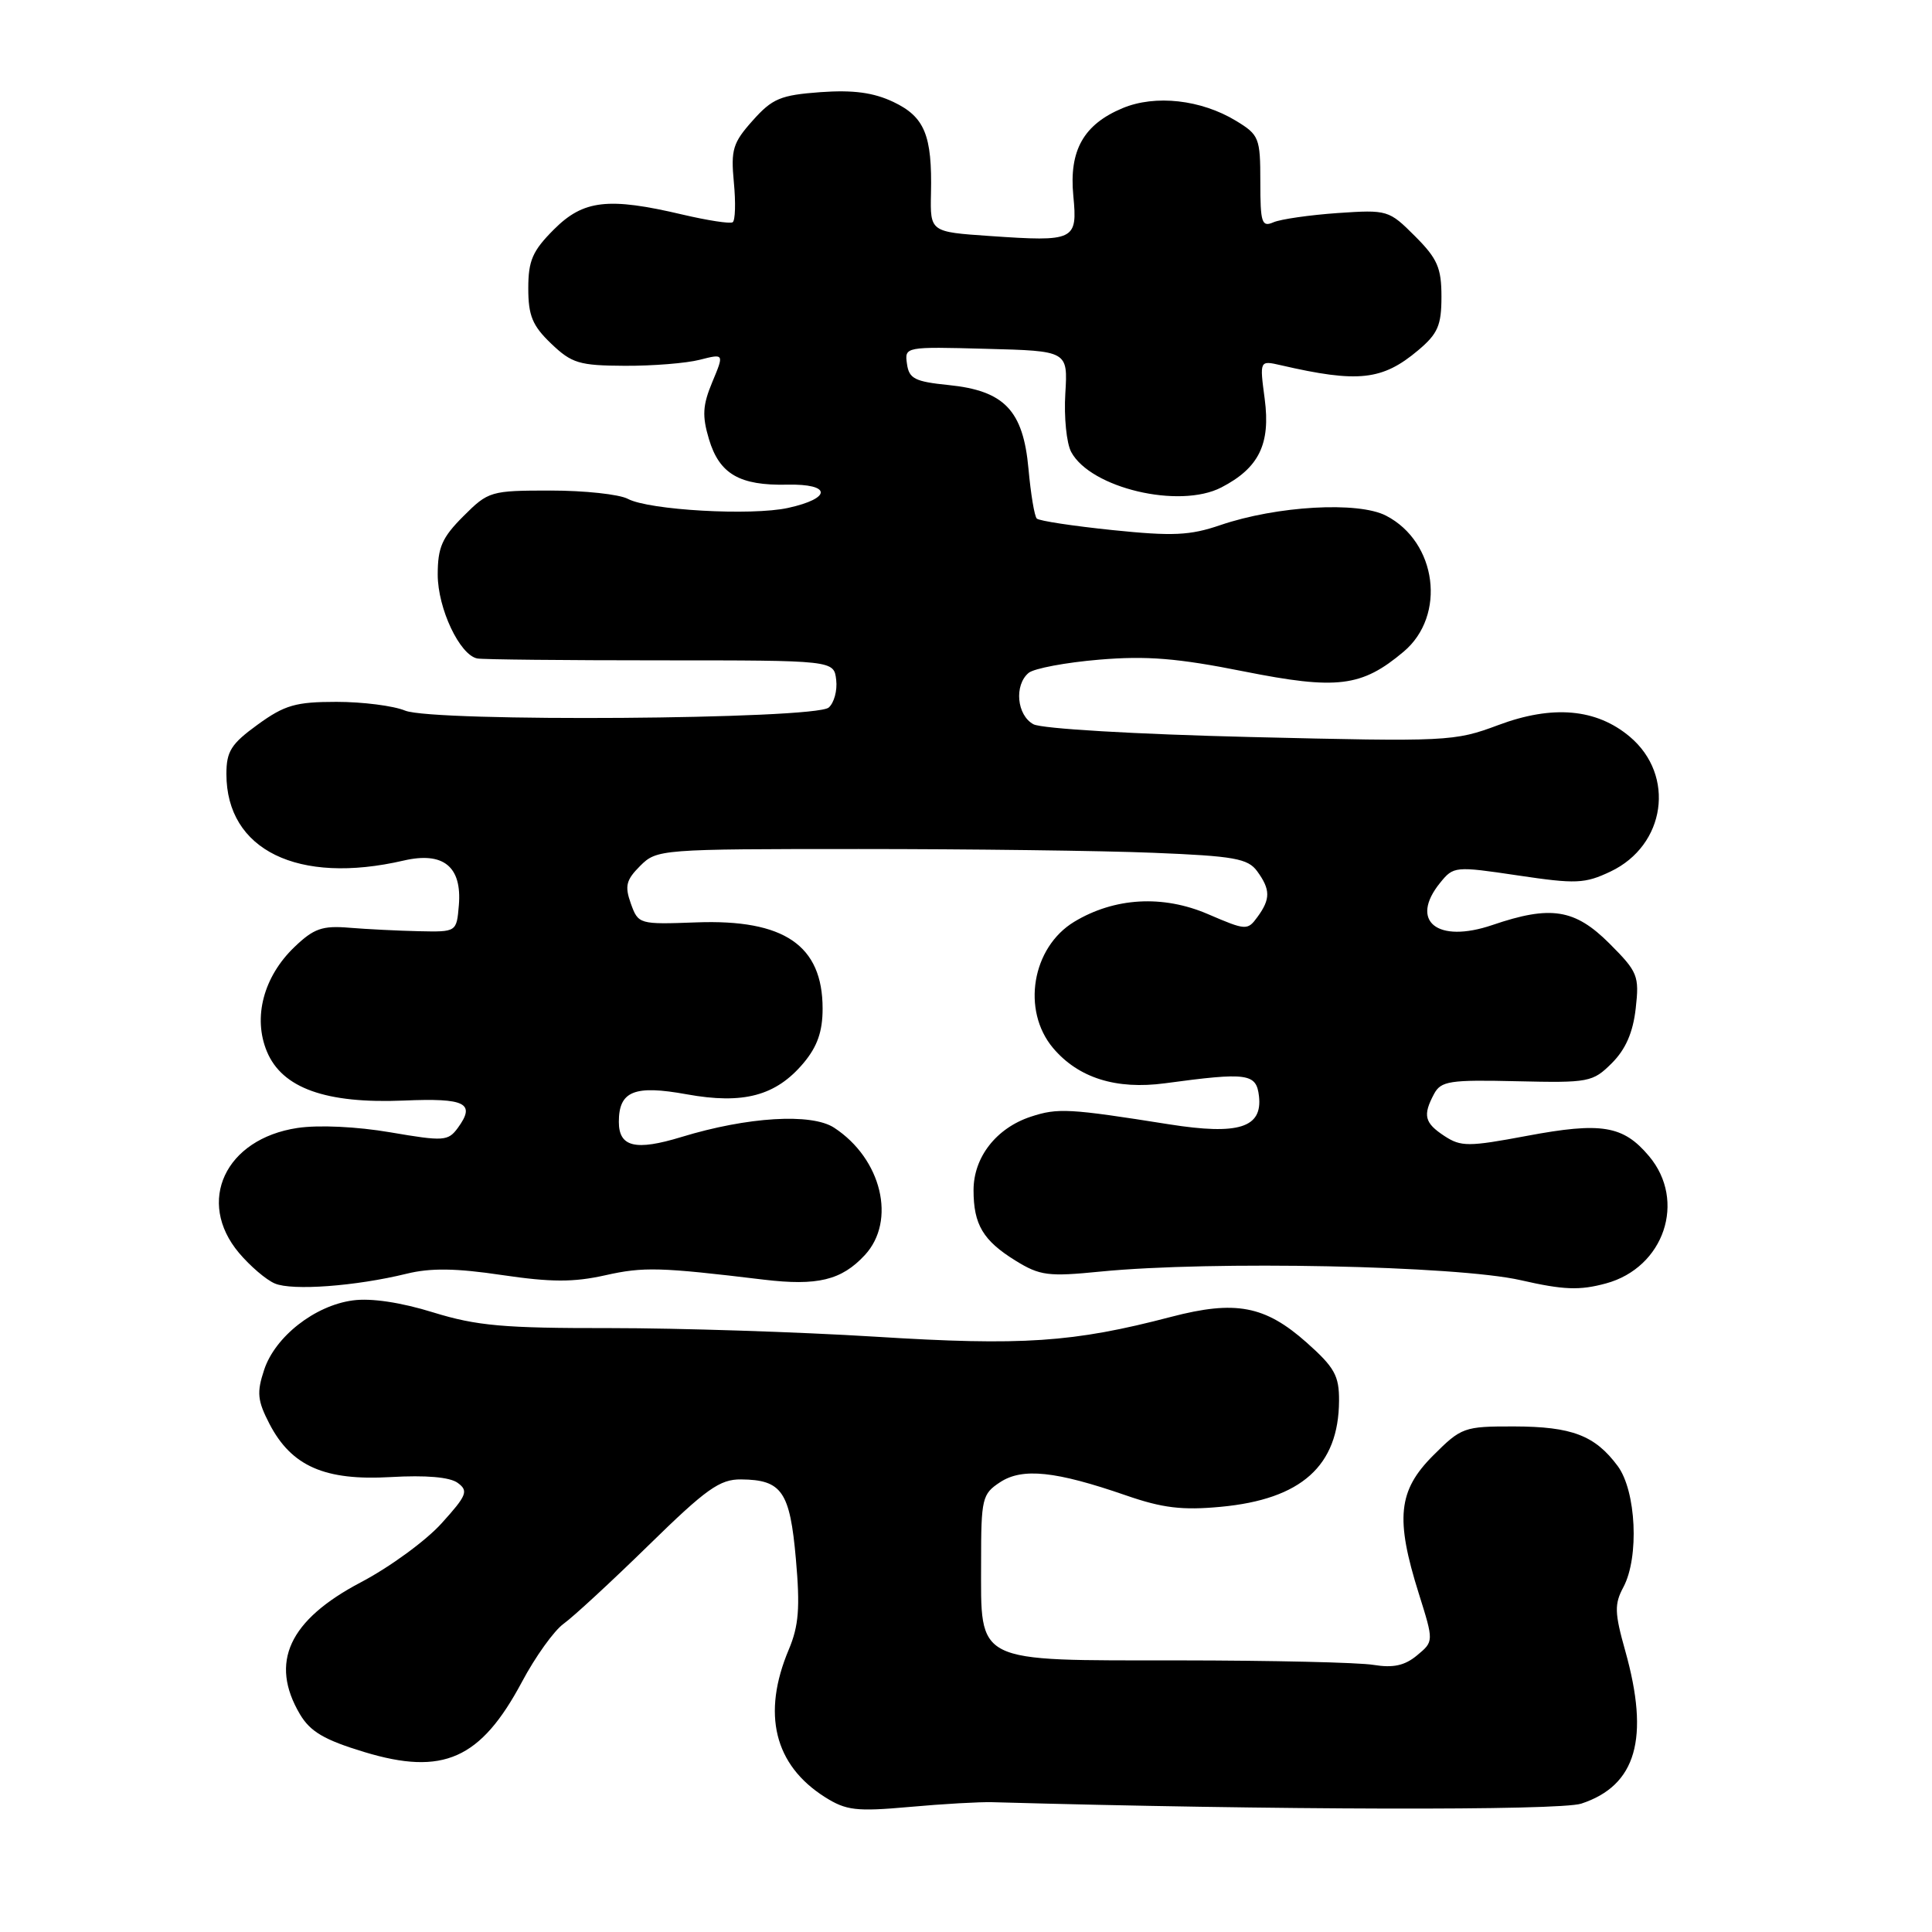 <?xml version="1.0" encoding="UTF-8" standalone="no"?>
<!DOCTYPE svg PUBLIC "-//W3C//DTD SVG 1.1//EN" "http://www.w3.org/Graphics/SVG/1.1/DTD/svg11.dtd" >
<svg xmlns="http://www.w3.org/2000/svg" xmlns:xlink="http://www.w3.org/1999/xlink" version="1.1" viewBox="0 0 256 256">
 <g >
 <path fill="currentColor"
d=" M 131.50 238.80 C 168.93 239.85 206.64 239.94 209.53 238.99 C 216.82 236.59 218.61 230.36 215.36 218.77 C 213.93 213.69 213.90 212.56 215.11 210.30 C 217.22 206.34 216.81 197.57 214.35 194.25 C 211.34 190.20 208.29 189.03 200.63 189.01 C 193.98 189.00 193.64 189.12 189.88 192.88 C 185.25 197.52 184.87 201.22 188.00 211.16 C 189.99 217.50 189.99 217.50 187.77 219.34 C 186.14 220.70 184.61 221.03 182.02 220.61 C 180.09 220.28 168.49 220.02 156.25 220.01 C 128.89 220.00 130.00 220.55 130.00 207.02 C 130.00 198.54 130.14 197.96 132.52 196.40 C 135.47 194.46 139.88 194.92 149.21 198.15 C 154.03 199.82 156.65 200.14 161.76 199.66 C 172.44 198.66 177.38 194.24 177.43 185.62 C 177.45 182.28 176.84 181.19 173.13 177.89 C 167.62 173.00 163.71 172.26 155.18 174.49 C 142.19 177.89 135.49 178.34 116.00 177.12 C 105.83 176.49 90.01 175.98 80.86 175.98 C 66.73 176.00 63.18 175.68 57.40 173.90 C 53.12 172.57 49.16 171.98 46.76 172.31 C 41.72 172.98 36.45 177.11 35.00 181.51 C 34.00 184.52 34.11 185.59 35.71 188.68 C 38.63 194.29 43.03 196.22 51.76 195.72 C 56.43 195.45 59.61 195.72 60.65 196.49 C 62.10 197.55 61.87 198.14 58.51 201.85 C 56.44 204.15 51.63 207.66 47.82 209.66 C 38.28 214.68 35.69 220.28 39.74 227.14 C 41.11 229.45 42.95 230.54 48.26 232.15 C 58.71 235.32 63.69 233.11 69.16 222.86 C 70.93 219.53 73.42 216.06 74.69 215.15 C 75.96 214.24 81.03 209.56 85.95 204.75 C 93.59 197.27 95.38 196.00 98.20 196.03 C 103.61 196.08 104.67 197.63 105.46 206.59 C 106.03 213.03 105.84 215.43 104.52 218.57 C 100.93 227.08 102.59 233.87 109.30 238.12 C 112.12 239.90 113.44 240.06 120.50 239.43 C 124.90 239.03 129.85 238.75 131.50 238.80 Z  M 53.86 168.78 C 57.05 167.99 60.42 168.04 66.52 168.95 C 73.03 169.91 75.99 169.92 80.20 168.98 C 85.28 167.84 87.43 167.90 101.20 169.56 C 108.32 170.41 111.50 169.64 114.59 166.31 C 118.80 161.77 116.83 153.55 110.53 149.43 C 107.54 147.47 99.05 147.98 90.29 150.66 C 84.20 152.52 82.00 151.99 82.00 148.65 C 82.00 144.57 84.05 143.74 90.99 145.00 C 98.50 146.36 102.81 145.21 106.47 140.86 C 108.30 138.68 109.00 136.68 109.00 133.65 C 109.00 125.27 103.92 121.79 92.28 122.22 C 84.68 122.50 84.58 122.47 83.59 119.73 C 82.76 117.40 82.96 116.60 84.83 114.73 C 87.03 112.54 87.48 112.50 113.78 112.50 C 128.48 112.50 146.05 112.72 152.83 113.00 C 163.54 113.43 165.35 113.76 166.58 115.44 C 168.35 117.87 168.36 119.12 166.63 121.49 C 165.30 123.31 165.12 123.30 160.07 121.13 C 154.08 118.55 147.68 118.92 142.34 122.14 C 136.74 125.53 135.34 133.87 139.53 138.86 C 142.88 142.83 147.89 144.41 154.37 143.54 C 165.32 142.06 166.47 142.22 166.82 145.24 C 167.30 149.43 164.12 150.43 154.93 148.98 C 141.62 146.87 140.17 146.79 136.58 147.97 C 132.01 149.48 129.00 153.34 129.00 157.70 C 129.00 162.26 130.26 164.38 134.56 167.04 C 137.80 169.04 138.89 169.18 145.82 168.49 C 160.54 167.04 193.03 167.70 201.50 169.63 C 207.19 170.93 209.30 171.01 212.80 170.06 C 220.50 167.97 223.50 159.12 218.50 153.19 C 215.09 149.13 212.21 148.65 202.31 150.51 C 194.57 151.96 193.59 151.96 191.40 150.53 C 188.75 148.79 188.50 147.80 190.02 144.95 C 190.94 143.24 192.09 143.06 200.99 143.27 C 210.54 143.49 211.04 143.40 213.58 140.87 C 215.40 139.05 216.38 136.82 216.74 133.63 C 217.23 129.30 217.02 128.78 213.25 125.01 C 208.67 120.44 205.48 119.93 197.75 122.57 C 190.44 125.06 186.71 122.05 190.82 116.98 C 192.60 114.78 192.79 114.76 201.13 116.00 C 208.84 117.15 209.99 117.10 213.41 115.48 C 220.71 112.01 222.04 102.74 215.96 97.62 C 211.53 93.89 205.73 93.38 198.52 96.08 C 192.71 98.25 191.86 98.29 165.72 97.66 C 150.44 97.29 138.04 96.56 136.94 95.97 C 134.73 94.78 134.36 90.78 136.30 89.16 C 137.02 88.57 141.22 87.78 145.63 87.41 C 151.94 86.88 156.03 87.21 164.79 88.96 C 177.19 91.43 180.43 91.03 185.99 86.35 C 191.67 81.57 190.41 71.82 183.66 68.33 C 179.96 66.41 169.18 67.03 161.70 69.58 C 157.67 70.96 155.40 71.06 147.42 70.24 C 142.20 69.70 137.68 69.02 137.38 68.71 C 137.07 68.41 136.58 65.44 136.28 62.13 C 135.58 54.38 133.09 51.77 125.69 51.02 C 121.23 50.57 120.45 50.18 120.18 48.22 C 119.85 45.94 119.91 45.93 130.68 46.22 C 141.50 46.50 141.50 46.50 141.16 52.15 C 140.97 55.26 141.32 58.74 141.94 59.89 C 144.51 64.68 156.27 67.46 161.83 64.59 C 166.82 62.01 168.37 58.84 167.58 52.86 C 166.90 47.75 166.90 47.75 169.70 48.39 C 179.96 50.76 183.17 50.41 187.92 46.41 C 190.52 44.22 191.00 43.12 191.00 39.31 C 191.00 35.49 190.47 34.27 187.49 31.29 C 184.04 27.84 183.86 27.78 177.24 28.23 C 173.53 28.49 169.71 29.04 168.75 29.45 C 167.19 30.13 167.00 29.55 167.00 24.09 C 167.00 18.27 166.84 17.87 163.78 16.01 C 159.15 13.20 153.09 12.52 148.75 14.33 C 143.58 16.49 141.64 19.93 142.22 25.94 C 142.79 31.87 142.43 32.05 131.13 31.27 C 123.25 30.73 123.25 30.73 123.36 25.62 C 123.53 17.91 122.52 15.48 118.38 13.51 C 115.74 12.26 113.07 11.90 108.72 12.21 C 103.43 12.60 102.34 13.05 99.74 15.97 C 97.10 18.92 96.83 19.83 97.24 24.17 C 97.50 26.86 97.43 29.24 97.08 29.45 C 96.73 29.67 93.76 29.21 90.47 28.44 C 80.59 26.11 77.31 26.49 73.40 30.40 C 70.56 33.24 70.00 34.53 70.00 38.21 C 70.00 41.82 70.55 43.16 73.03 45.53 C 75.76 48.14 76.75 48.44 82.78 48.47 C 86.48 48.49 90.95 48.13 92.73 47.67 C 95.96 46.85 95.96 46.85 94.38 50.63 C 93.10 53.70 93.02 55.11 93.94 58.19 C 95.32 62.81 98.00 64.36 104.31 64.22 C 110.18 64.09 110.25 66.02 104.43 67.30 C 99.58 68.37 85.99 67.60 83.19 66.10 C 82.06 65.50 77.46 65.00 72.97 65.00 C 65.01 65.00 64.71 65.09 61.40 68.40 C 58.57 71.23 58.00 72.53 58.00 76.15 C 58.01 80.64 60.91 86.79 63.24 87.25 C 63.93 87.39 74.85 87.50 87.50 87.50 C 110.50 87.50 110.50 87.50 110.80 90.09 C 110.97 91.51 110.51 93.16 109.80 93.76 C 107.90 95.33 57.42 95.69 53.68 94.16 C 52.14 93.52 48.04 93.00 44.58 93.00 C 39.19 93.00 37.72 93.42 34.15 96.01 C 30.63 98.56 30.00 99.55 30.00 102.56 C 30.00 112.64 39.48 117.27 53.48 114.03 C 58.74 112.81 61.23 114.82 60.80 119.95 C 60.50 123.50 60.50 123.50 55.50 123.39 C 52.75 123.33 48.60 123.12 46.28 122.93 C 42.71 122.63 41.57 123.03 39.01 125.49 C 34.91 129.42 33.49 134.84 35.37 139.34 C 37.39 144.19 43.19 146.26 53.50 145.83 C 61.71 145.48 63.06 146.17 60.66 149.46 C 59.37 151.21 58.80 151.25 51.73 150.04 C 47.29 149.28 42.22 149.04 39.42 149.46 C 29.84 150.90 25.95 159.22 31.67 166.02 C 33.14 167.76 35.27 169.59 36.42 170.07 C 38.72 171.05 47.12 170.43 53.86 168.78 Z "/>
</g>
</svg>